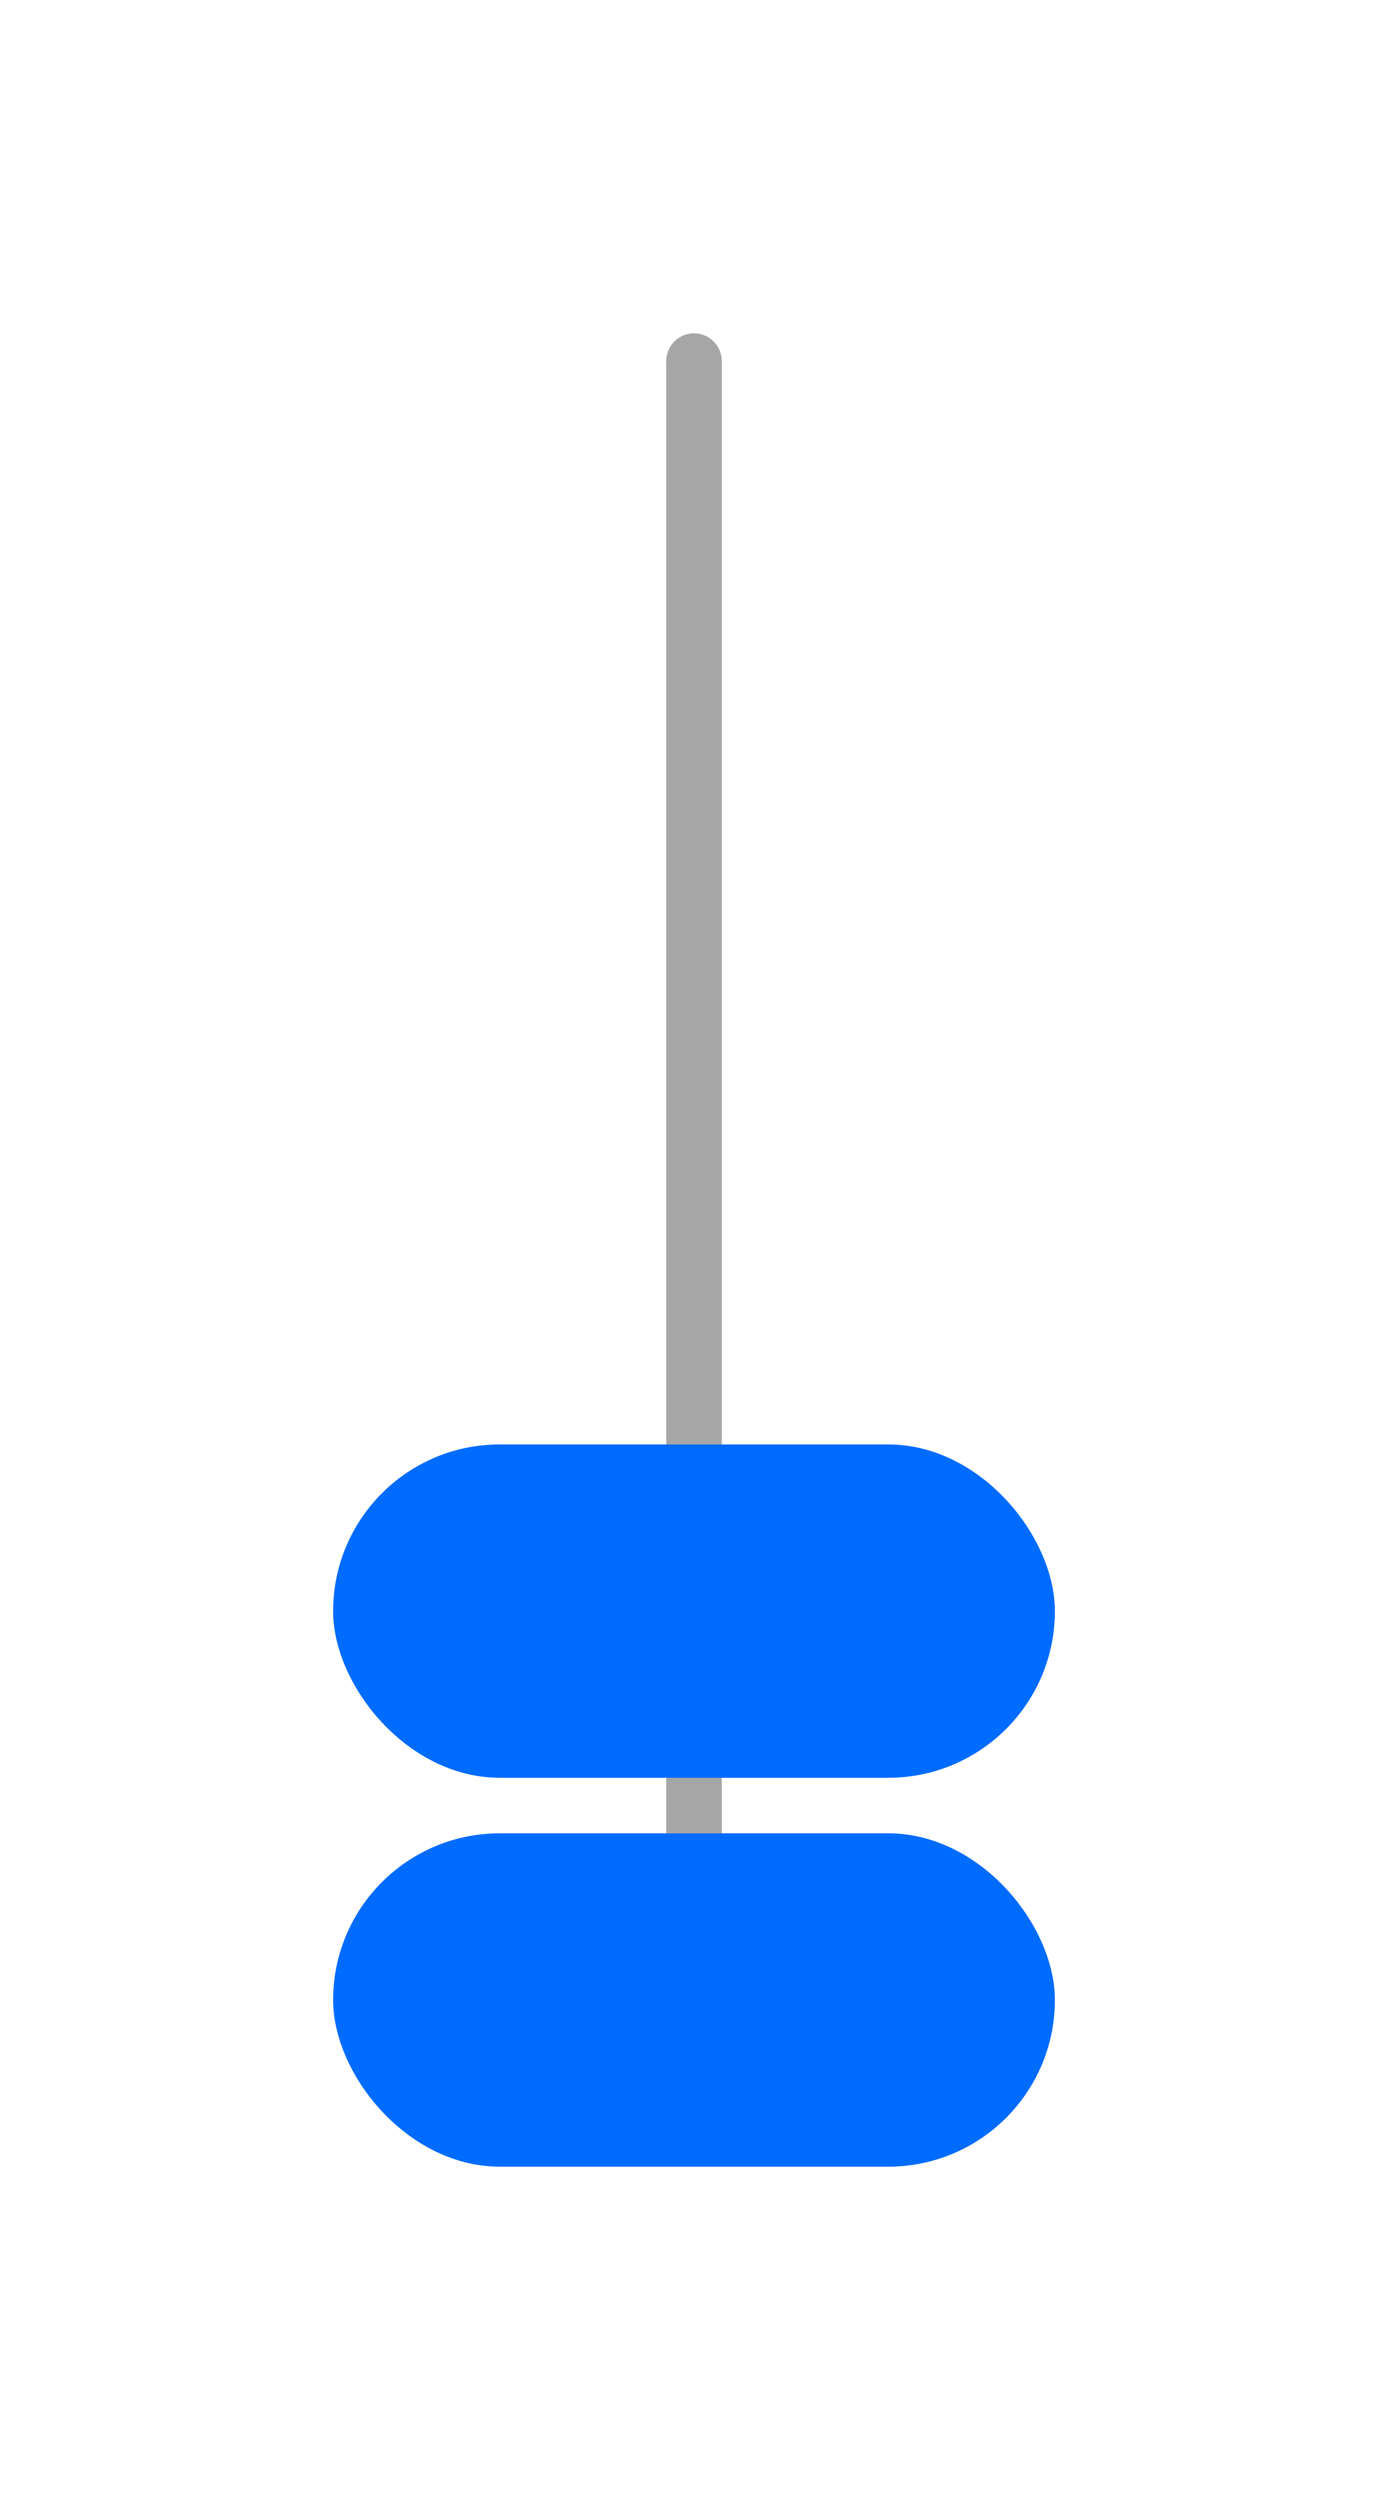 <svg width="25" height="45" viewBox="0 0 25 45" fill="none" xmlns="http://www.w3.org/2000/svg">
<path d="M12.5 6.5V38.5" stroke="black" stroke-opacity="0.35" stroke-linecap="round" stroke-linejoin="round"/>
<rect x="6" y="26" width="13" height="6" rx="3" fill="#006BFF"/>
<rect x="6" y="33" width="13" height="6" rx="3" fill="#006BFF"/>
</svg>
